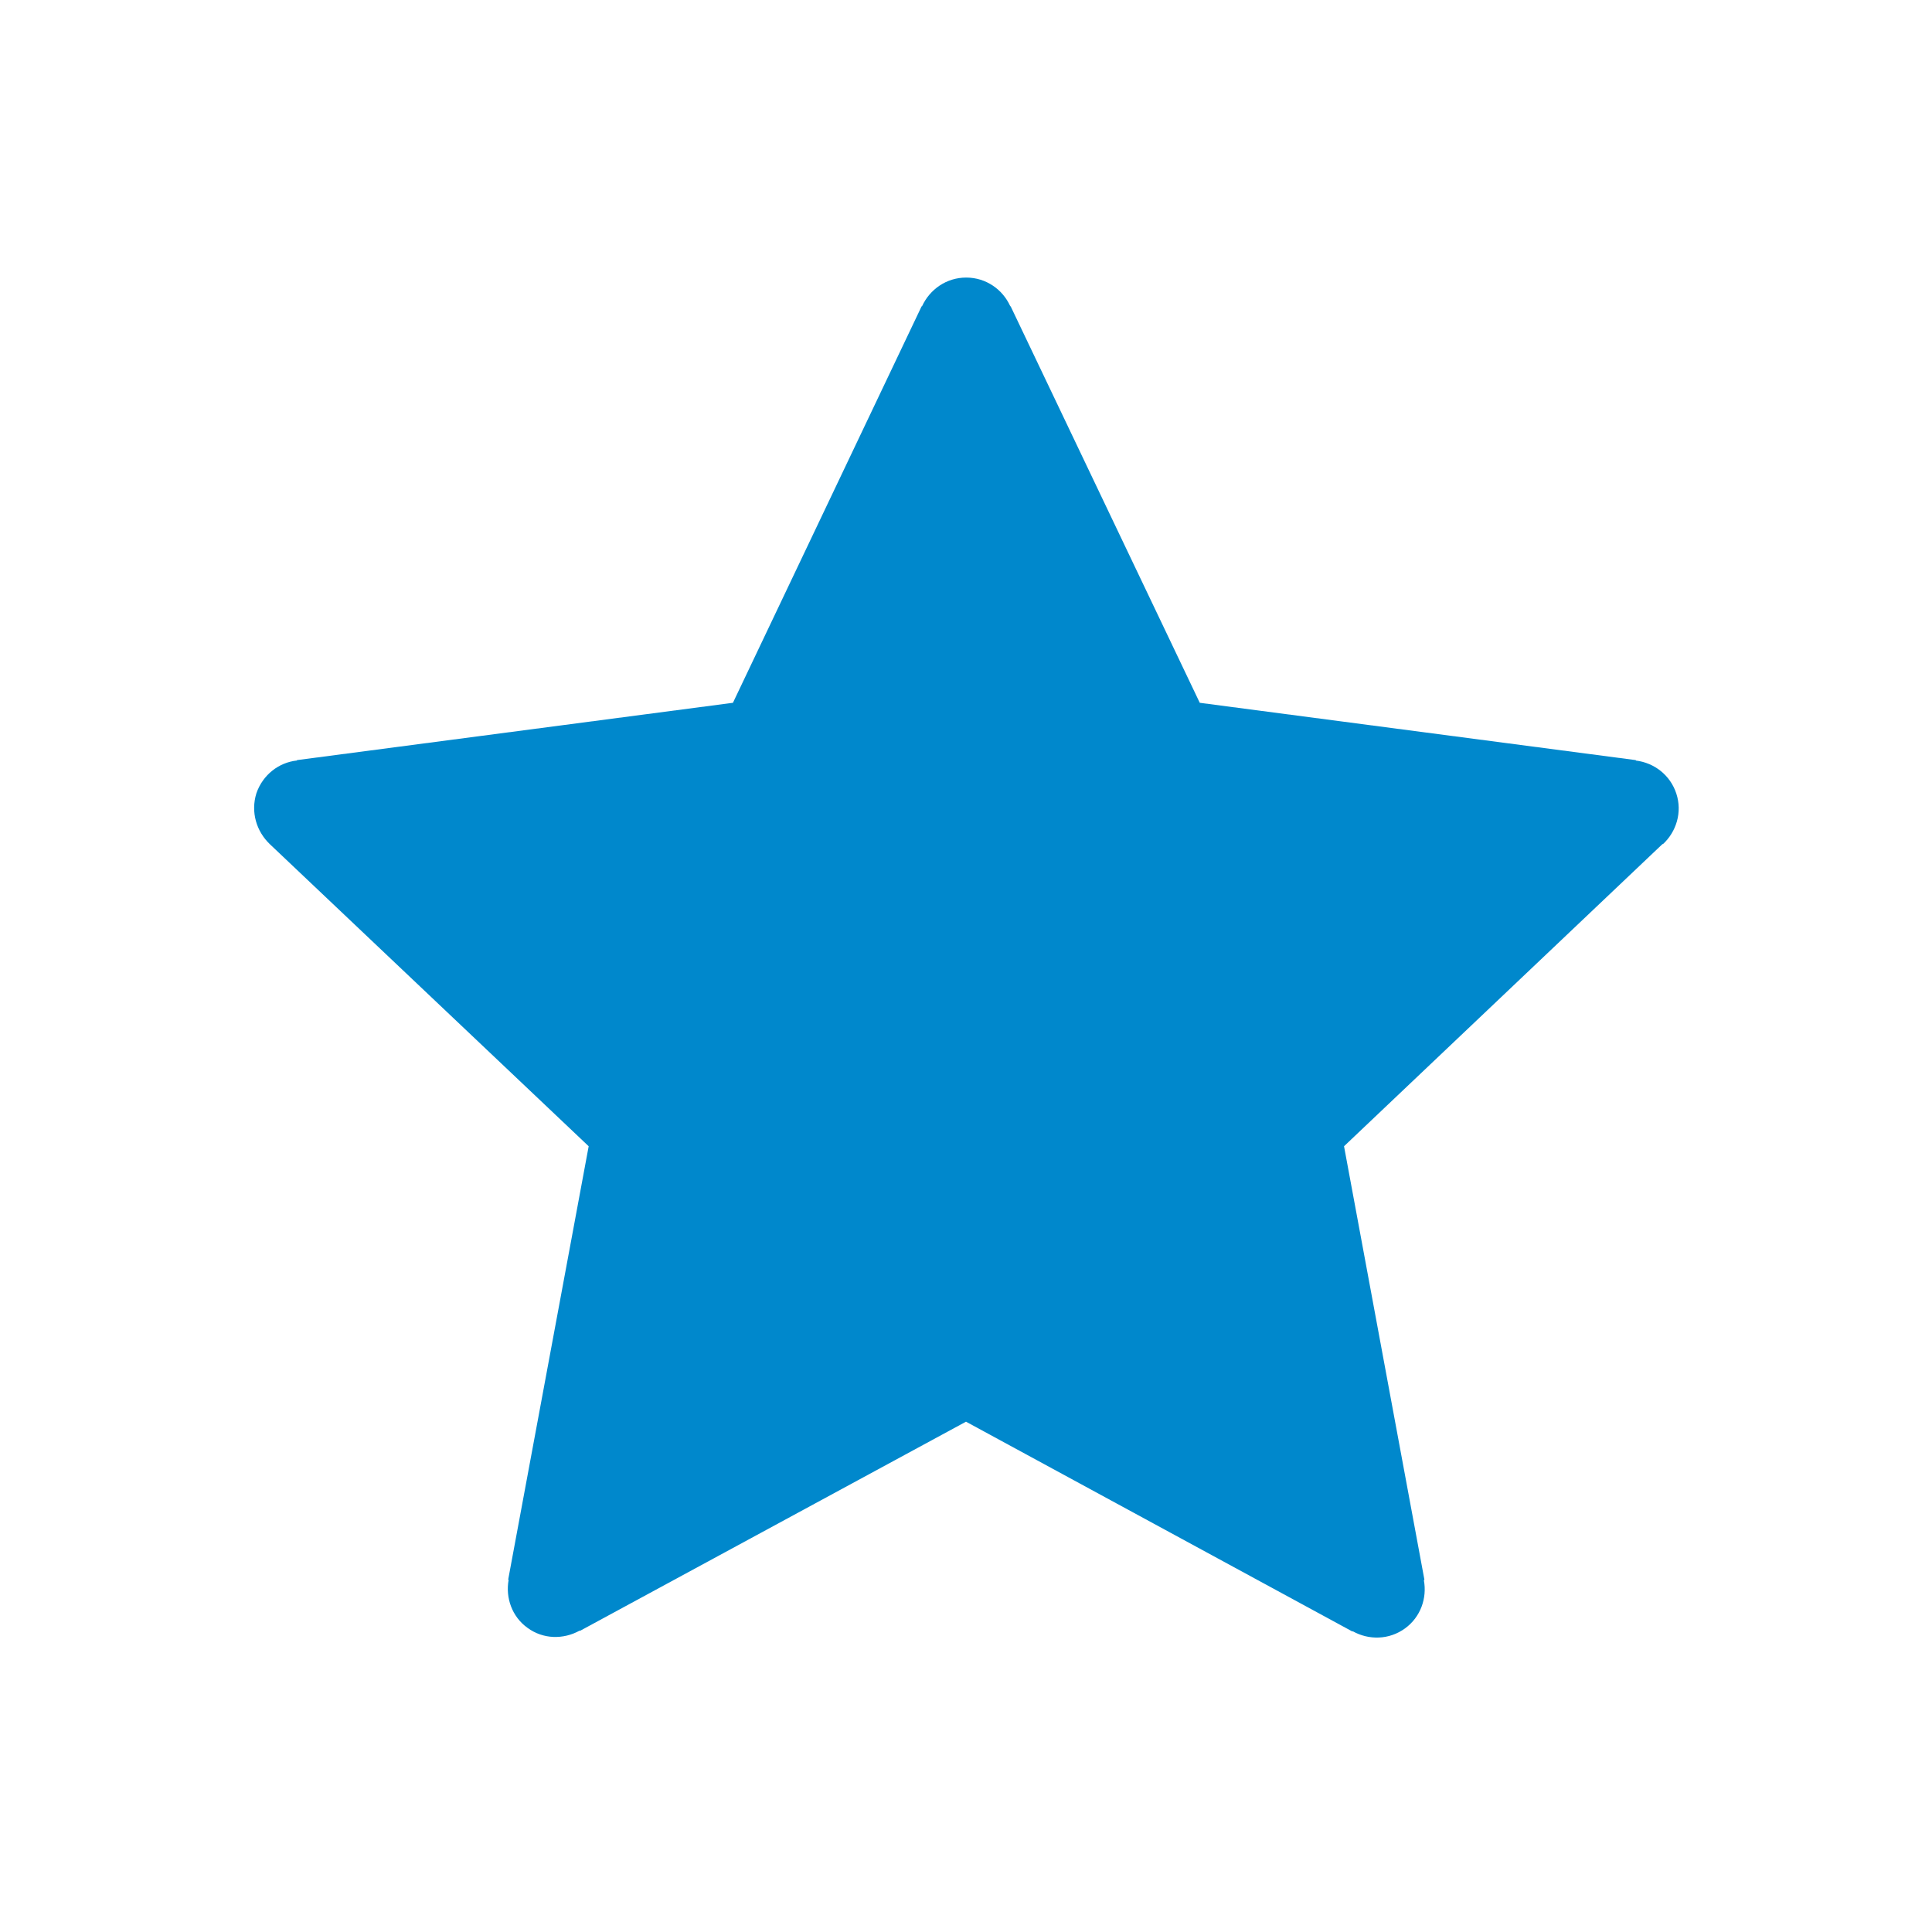 <?xml version="1.0" encoding="UTF-8" standalone="no"?>
<!-- Created with Inkscape (http://www.inkscape.org/) -->

<svg
   xmlns:dc="http://purl.org/dc/elements/1.1/"
   xmlns:cc="http://creativecommons.org/ns#"
   xmlns:rdf="http://www.w3.org/1999/02/22-rdf-syntax-ns#"
   xmlns:svg="http://www.w3.org/2000/svg"
   xmlns="http://www.w3.org/2000/svg"
   xmlns:sodipodi="http://sodipodi.sourceforge.net/DTD/sodipodi-0.dtd"
   xmlns:inkscape="http://www.inkscape.org/namespaces/inkscape"
   version="1.1"
   width="30"
   height="30"
   viewBox="0 0 30 30"
   id="svg2"
   inkscape:version="0.48.5 r10040"
   sodipodi:docname="star-full.svg">
  <sodipodi:namedview
     pagecolor="#ffffff"
     bordercolor="#666666"
     borderopacity="1"
     objecttolerance="10"
     gridtolerance="10"
     guidetolerance="10"
     inkscape:pageopacity="0"
     inkscape:pageshadow="2"
     inkscape:window-width="677"
     inkscape:window-height="480"
     id="namedview6"
     showgrid="false"
     inkscape:zoom="7.8666667"
     inkscape:cx="15"
     inkscape:cy="15"
     inkscape:window-x="594"
     inkscape:window-y="8"
     inkscape:window-maximized="0"
     inkscape:current-layer="svg2" />
  <defs
     id="defs8" />
  <path
     d="m 25.82,13.11 c 0.21,-0.194 0.305,-0.497 0.21,-0.787 -0.095,-0.29 -0.345,-0.478 -0.627,-0.513 L 25.4,11.803 18.63,10.913 15.693,4.756 H 15.688 C 15.57,4.494 15.31,4.31 15.003,4.31 c -0.307,0 -0.566,0.184 -0.686,0.446 h -0.006 l -2.93,6.157 -6.77,0.89 v 0.006 c -0.28,0.03 -0.53,0.22 -0.63,0.51 -0.09,0.29 0,0.59 0.21,0.79 l 4.95,4.69 -1.25,6.73 0.007,0.004 c -0.05,0.274 0.05,0.57 0.293,0.744 0.244,0.18 0.56,0.182 0.81,0.043 l 0.005,0.004 5.994,-3.248 6,3.258 0.005,-0.004 c 0.25,0.14 0.565,0.135 0.812,-0.044 0.243,-0.177 0.344,-0.47 0.293,-0.747 l 0.008,-0.01 -1.248,-6.73 4.95,-4.697 c 0.01,0 0,-0.003 0,-0.005 z"
     inkscape:connector-curvature="0"
     id="path4"
     style="fill:#0088cc;fill-opacity:1" />
</svg>

